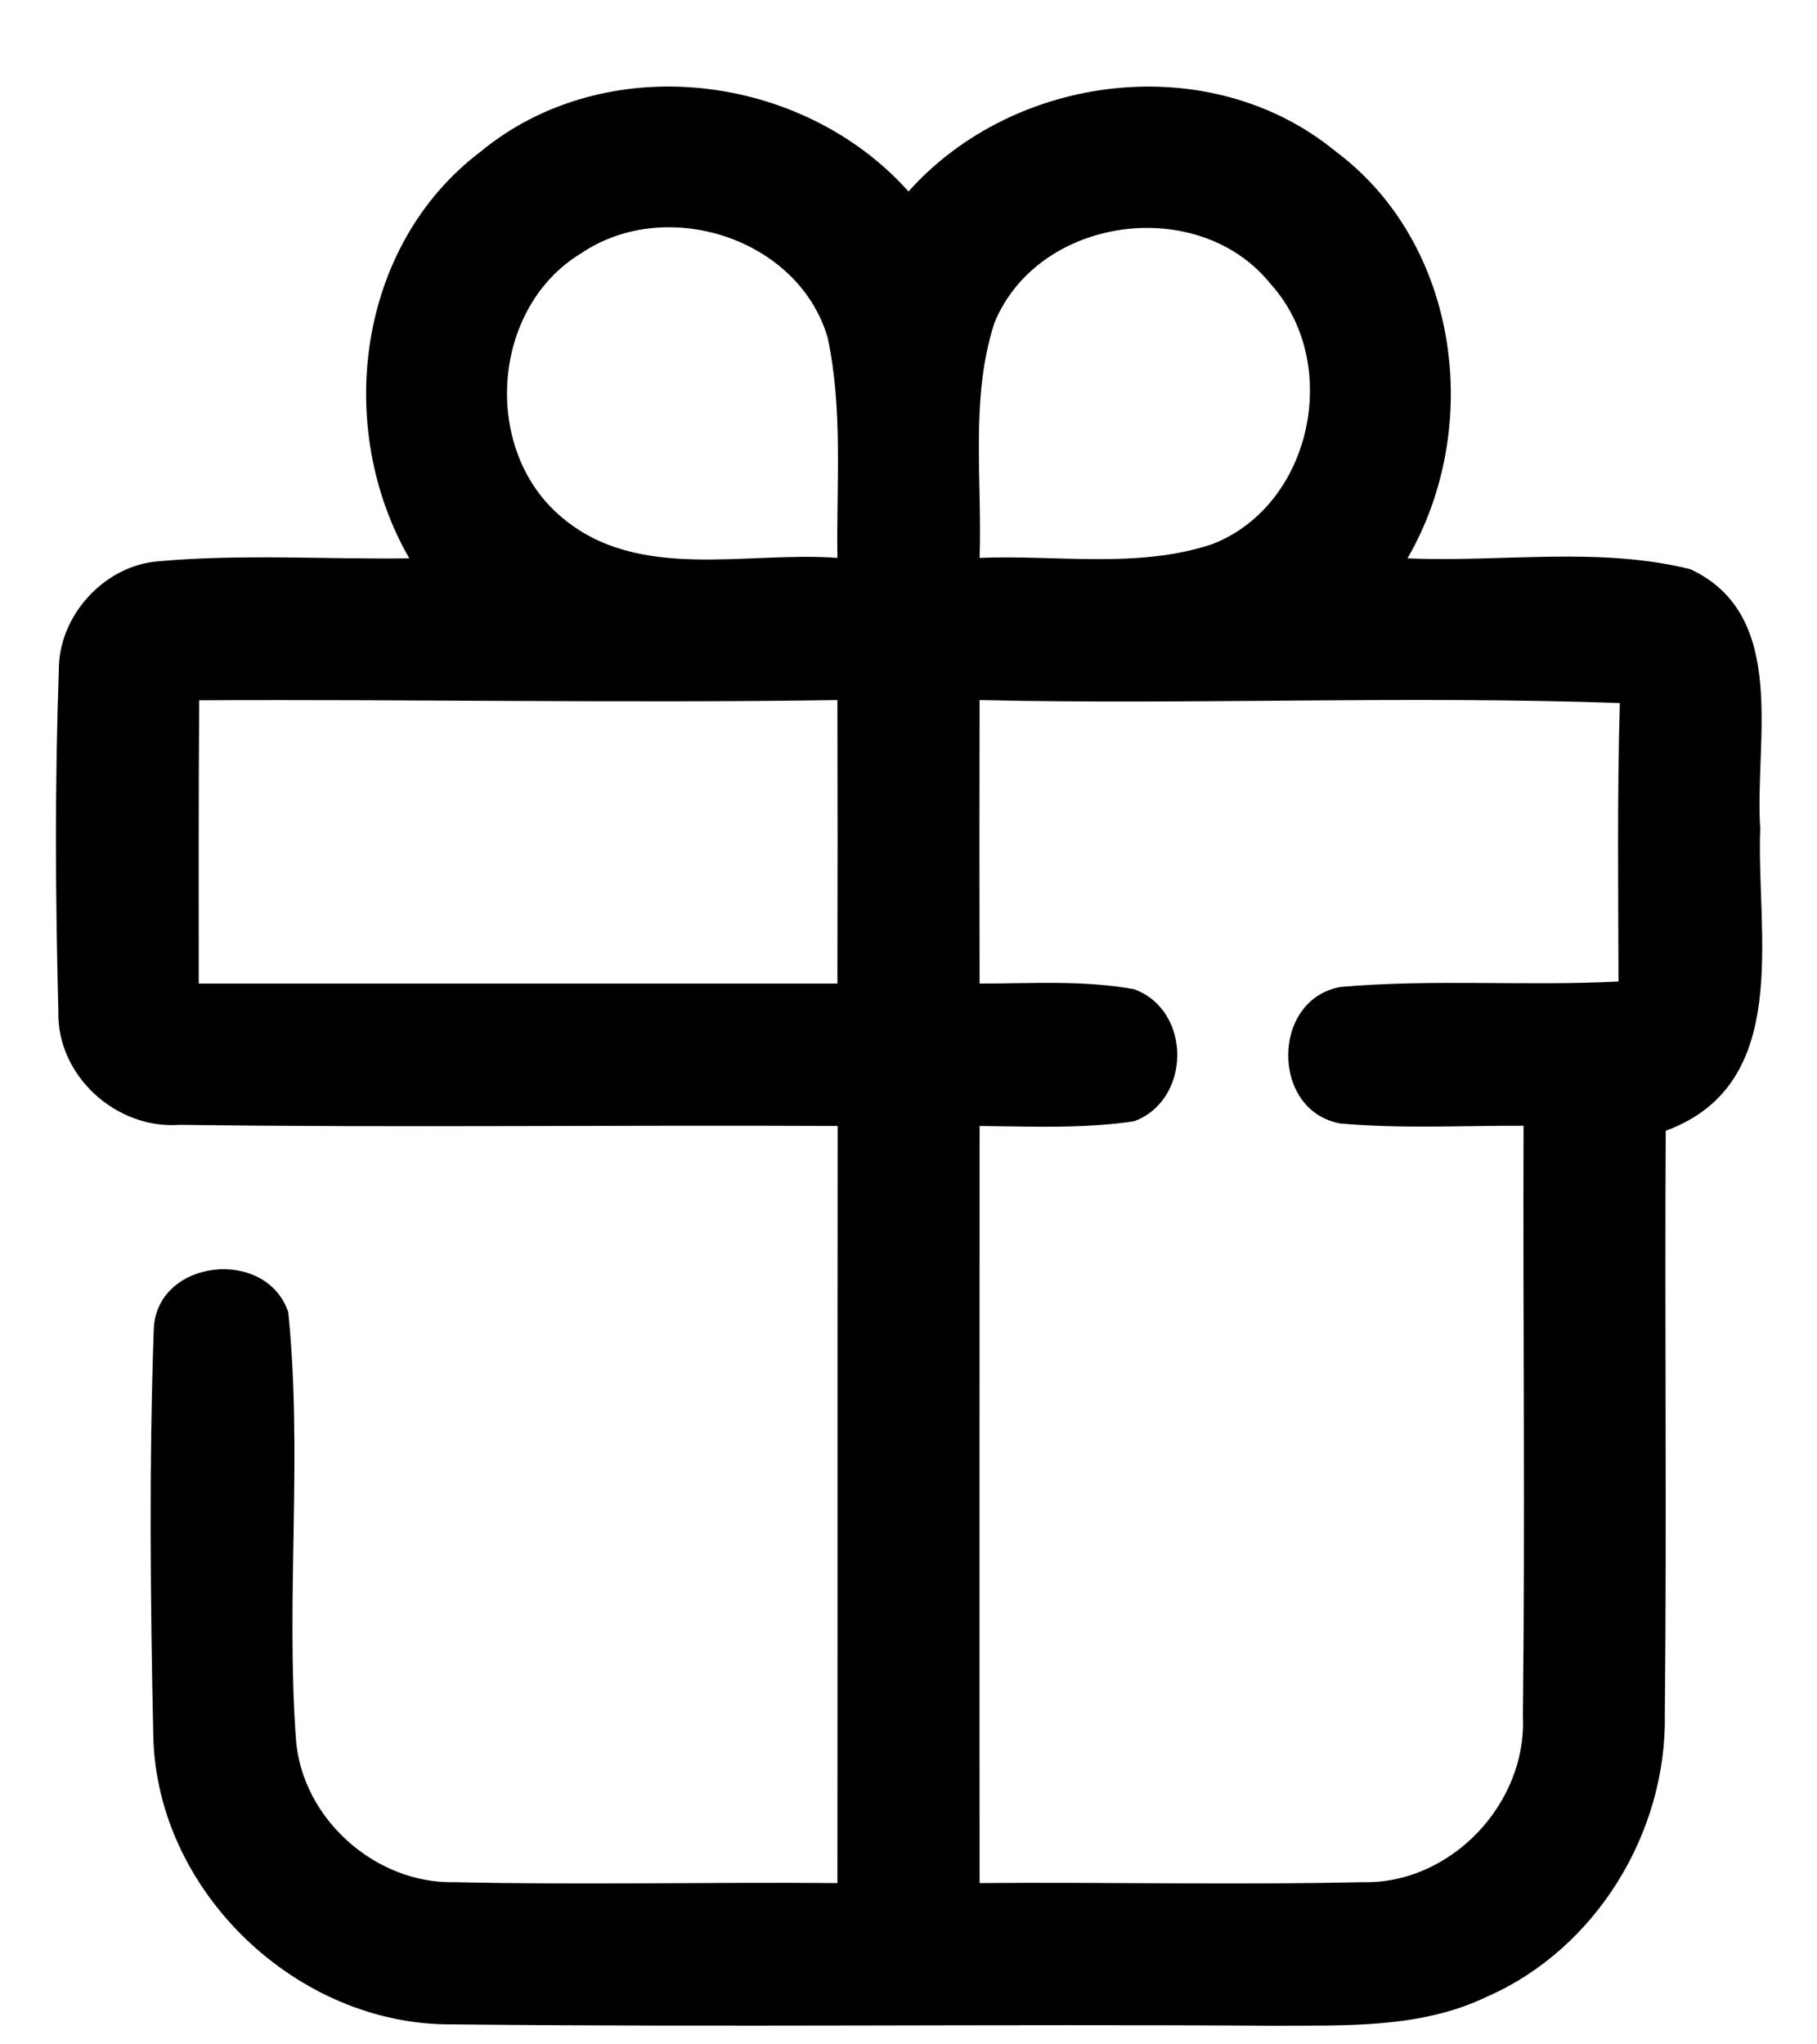<svg width="16" height="18" viewBox="0 0 16 18" fill="none" xmlns="http://www.w3.org/2000/svg">
<path d="M4.226 1.34C5.326 0.428 7.06 0.634 8 1.686C8.934 0.64 10.658 0.428 11.76 1.332C12.854 2.148 13.062 3.764 12.394 4.916C13.222 4.952 14.076 4.81 14.886 5.012C15.756 5.42 15.448 6.53 15.5 7.294C15.464 8.222 15.79 9.544 14.668 9.956C14.658 11.666 14.678 13.378 14.66 15.09C14.68 16.134 14.054 17.16 13.094 17.58C12.506 17.864 11.838 17.832 11.204 17.836C8.798 17.82 6.39 17.85 3.984 17.824C2.618 17.836 1.382 16.658 1.35 15.29C1.324 14.096 1.312 12.898 1.354 11.706C1.374 11.086 2.342 10.976 2.538 11.552C2.666 12.8 2.516 14.062 2.606 15.314C2.658 16.01 3.304 16.588 4.002 16.572C5.126 16.598 6.25 16.57 7.374 16.58C7.376 14.358 7.374 12.136 7.376 9.914C5.444 9.904 3.514 9.93 1.584 9.904C1.024 9.946 0.5 9.472 0.514 8.906C0.488 7.906 0.482 6.904 0.518 5.906C0.512 5.426 0.914 4.98 1.394 4.942C2.128 4.876 2.866 4.926 3.604 4.916C2.942 3.766 3.142 2.164 4.226 1.34ZM5.118 2.23C4.324 2.708 4.238 3.962 4.946 4.554C5.618 5.126 6.57 4.852 7.374 4.912C7.364 4.266 7.424 3.608 7.288 2.972C7.03 2.094 5.864 1.724 5.118 2.23ZM8.756 2.844C8.542 3.508 8.65 4.224 8.626 4.912C9.308 4.884 10.02 5.01 10.678 4.79C11.558 4.444 11.816 3.194 11.19 2.502C10.558 1.71 9.142 1.9 8.756 2.844ZM1.754 6.166C1.748 6.998 1.75 7.828 1.75 8.66C3.626 8.66 5.5 8.66 7.374 8.66C7.376 7.828 7.376 6.996 7.374 6.164C5.5 6.192 3.628 6.156 1.754 6.166ZM8.626 6.164C8.624 6.996 8.624 7.828 8.626 8.66C9.08 8.66 9.54 8.628 9.988 8.71C10.496 8.898 10.49 9.684 9.988 9.872C9.538 9.94 9.08 9.918 8.626 9.914C8.626 12.136 8.624 14.358 8.626 16.58C9.748 16.57 10.872 16.598 11.994 16.572C12.772 16.594 13.448 15.882 13.41 15.11C13.43 13.378 13.41 11.644 13.416 9.912C12.878 9.91 12.34 9.94 11.804 9.892C11.19 9.784 11.19 8.8 11.804 8.69C12.618 8.618 13.436 8.684 14.252 8.642C14.25 7.824 14.24 7.006 14.264 6.19C12.386 6.124 10.506 6.206 8.626 6.164Z" fill="black"/>
</svg>
